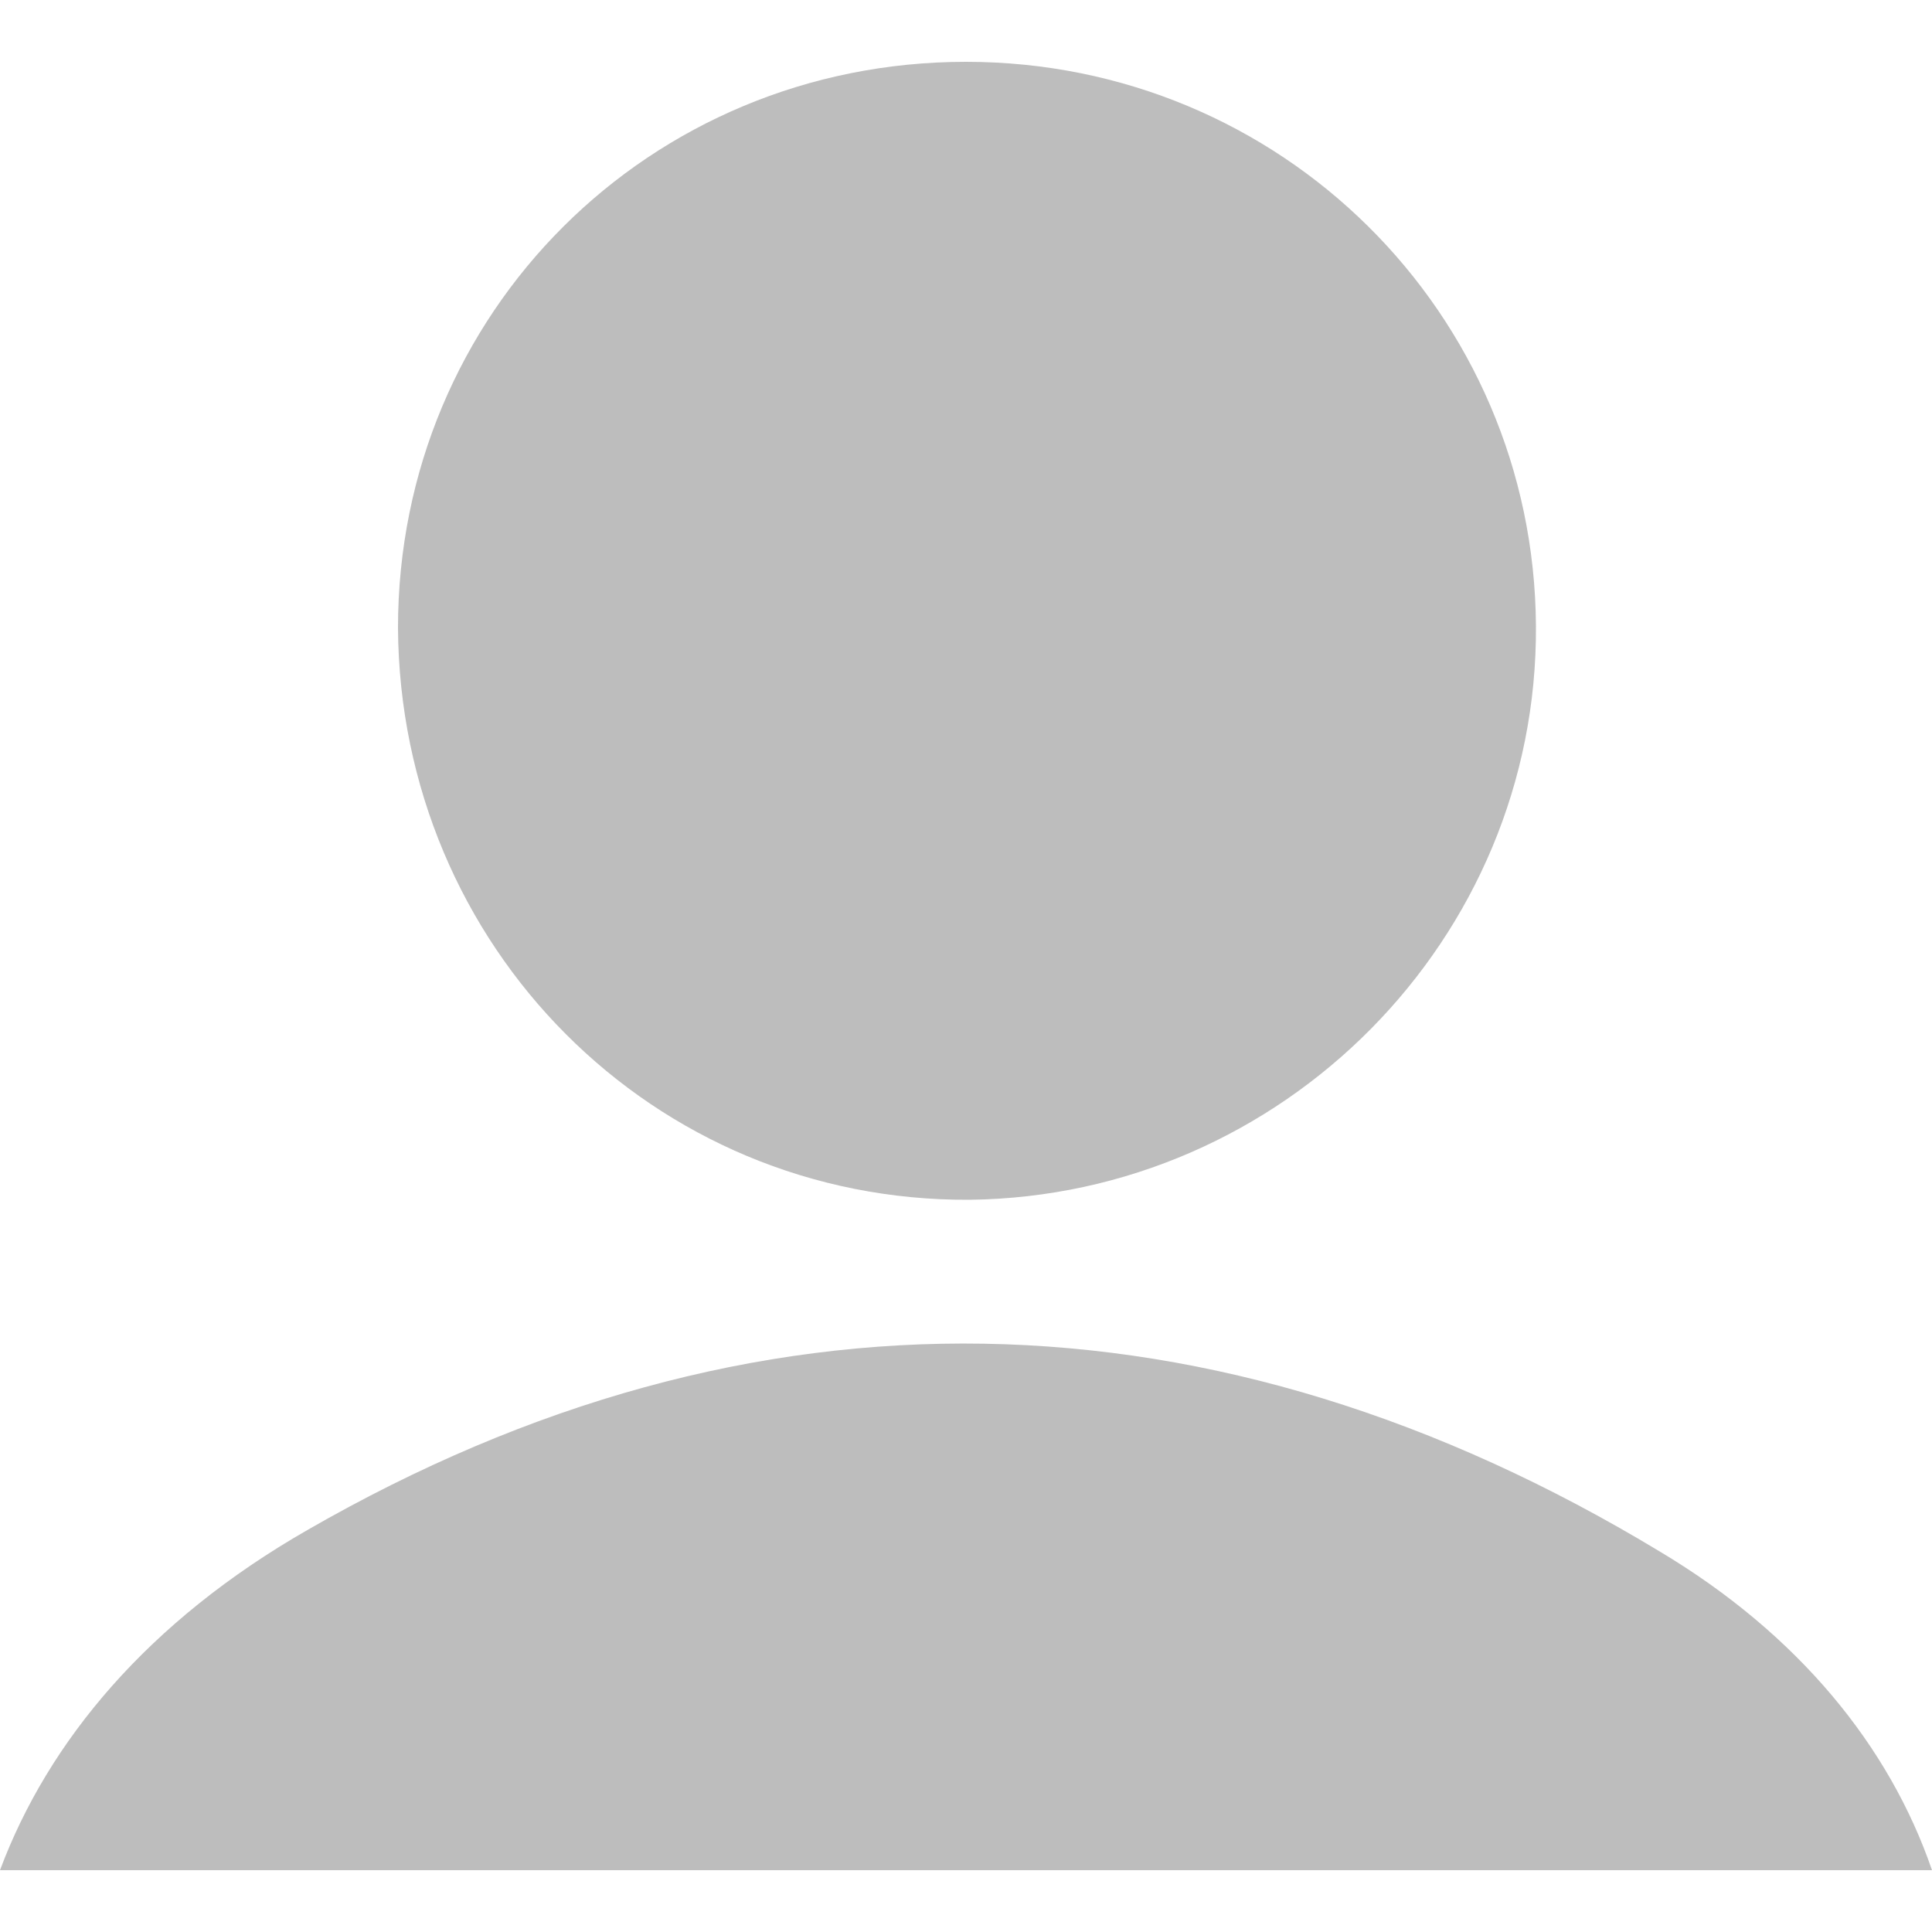 <svg xmlns="http://www.w3.org/2000/svg" viewBox="0 0 32 32" width="24" height="24" style="fill: rgba(189, 189, 189, 1);border-color: rgba(0,0,0,0);border-width: bpx;border-style: undefined" filter="none"><path d="M27.488 25.696c-7.36-4.448-15.008-4.608-22.4-0.352-2.624 1.504-4.288 3.488-5.088 5.632h32c-0.704-2.048-2.208-3.904-4.512-5.28zM16 1.024c5.216 0 9.408 4.16 9.44 9.344s-4.192 9.44-9.376 9.504c-5.248 0.032-9.44-4.192-9.472-9.472 0-5.216 4.16-9.376 9.408-9.376z"></path></svg>